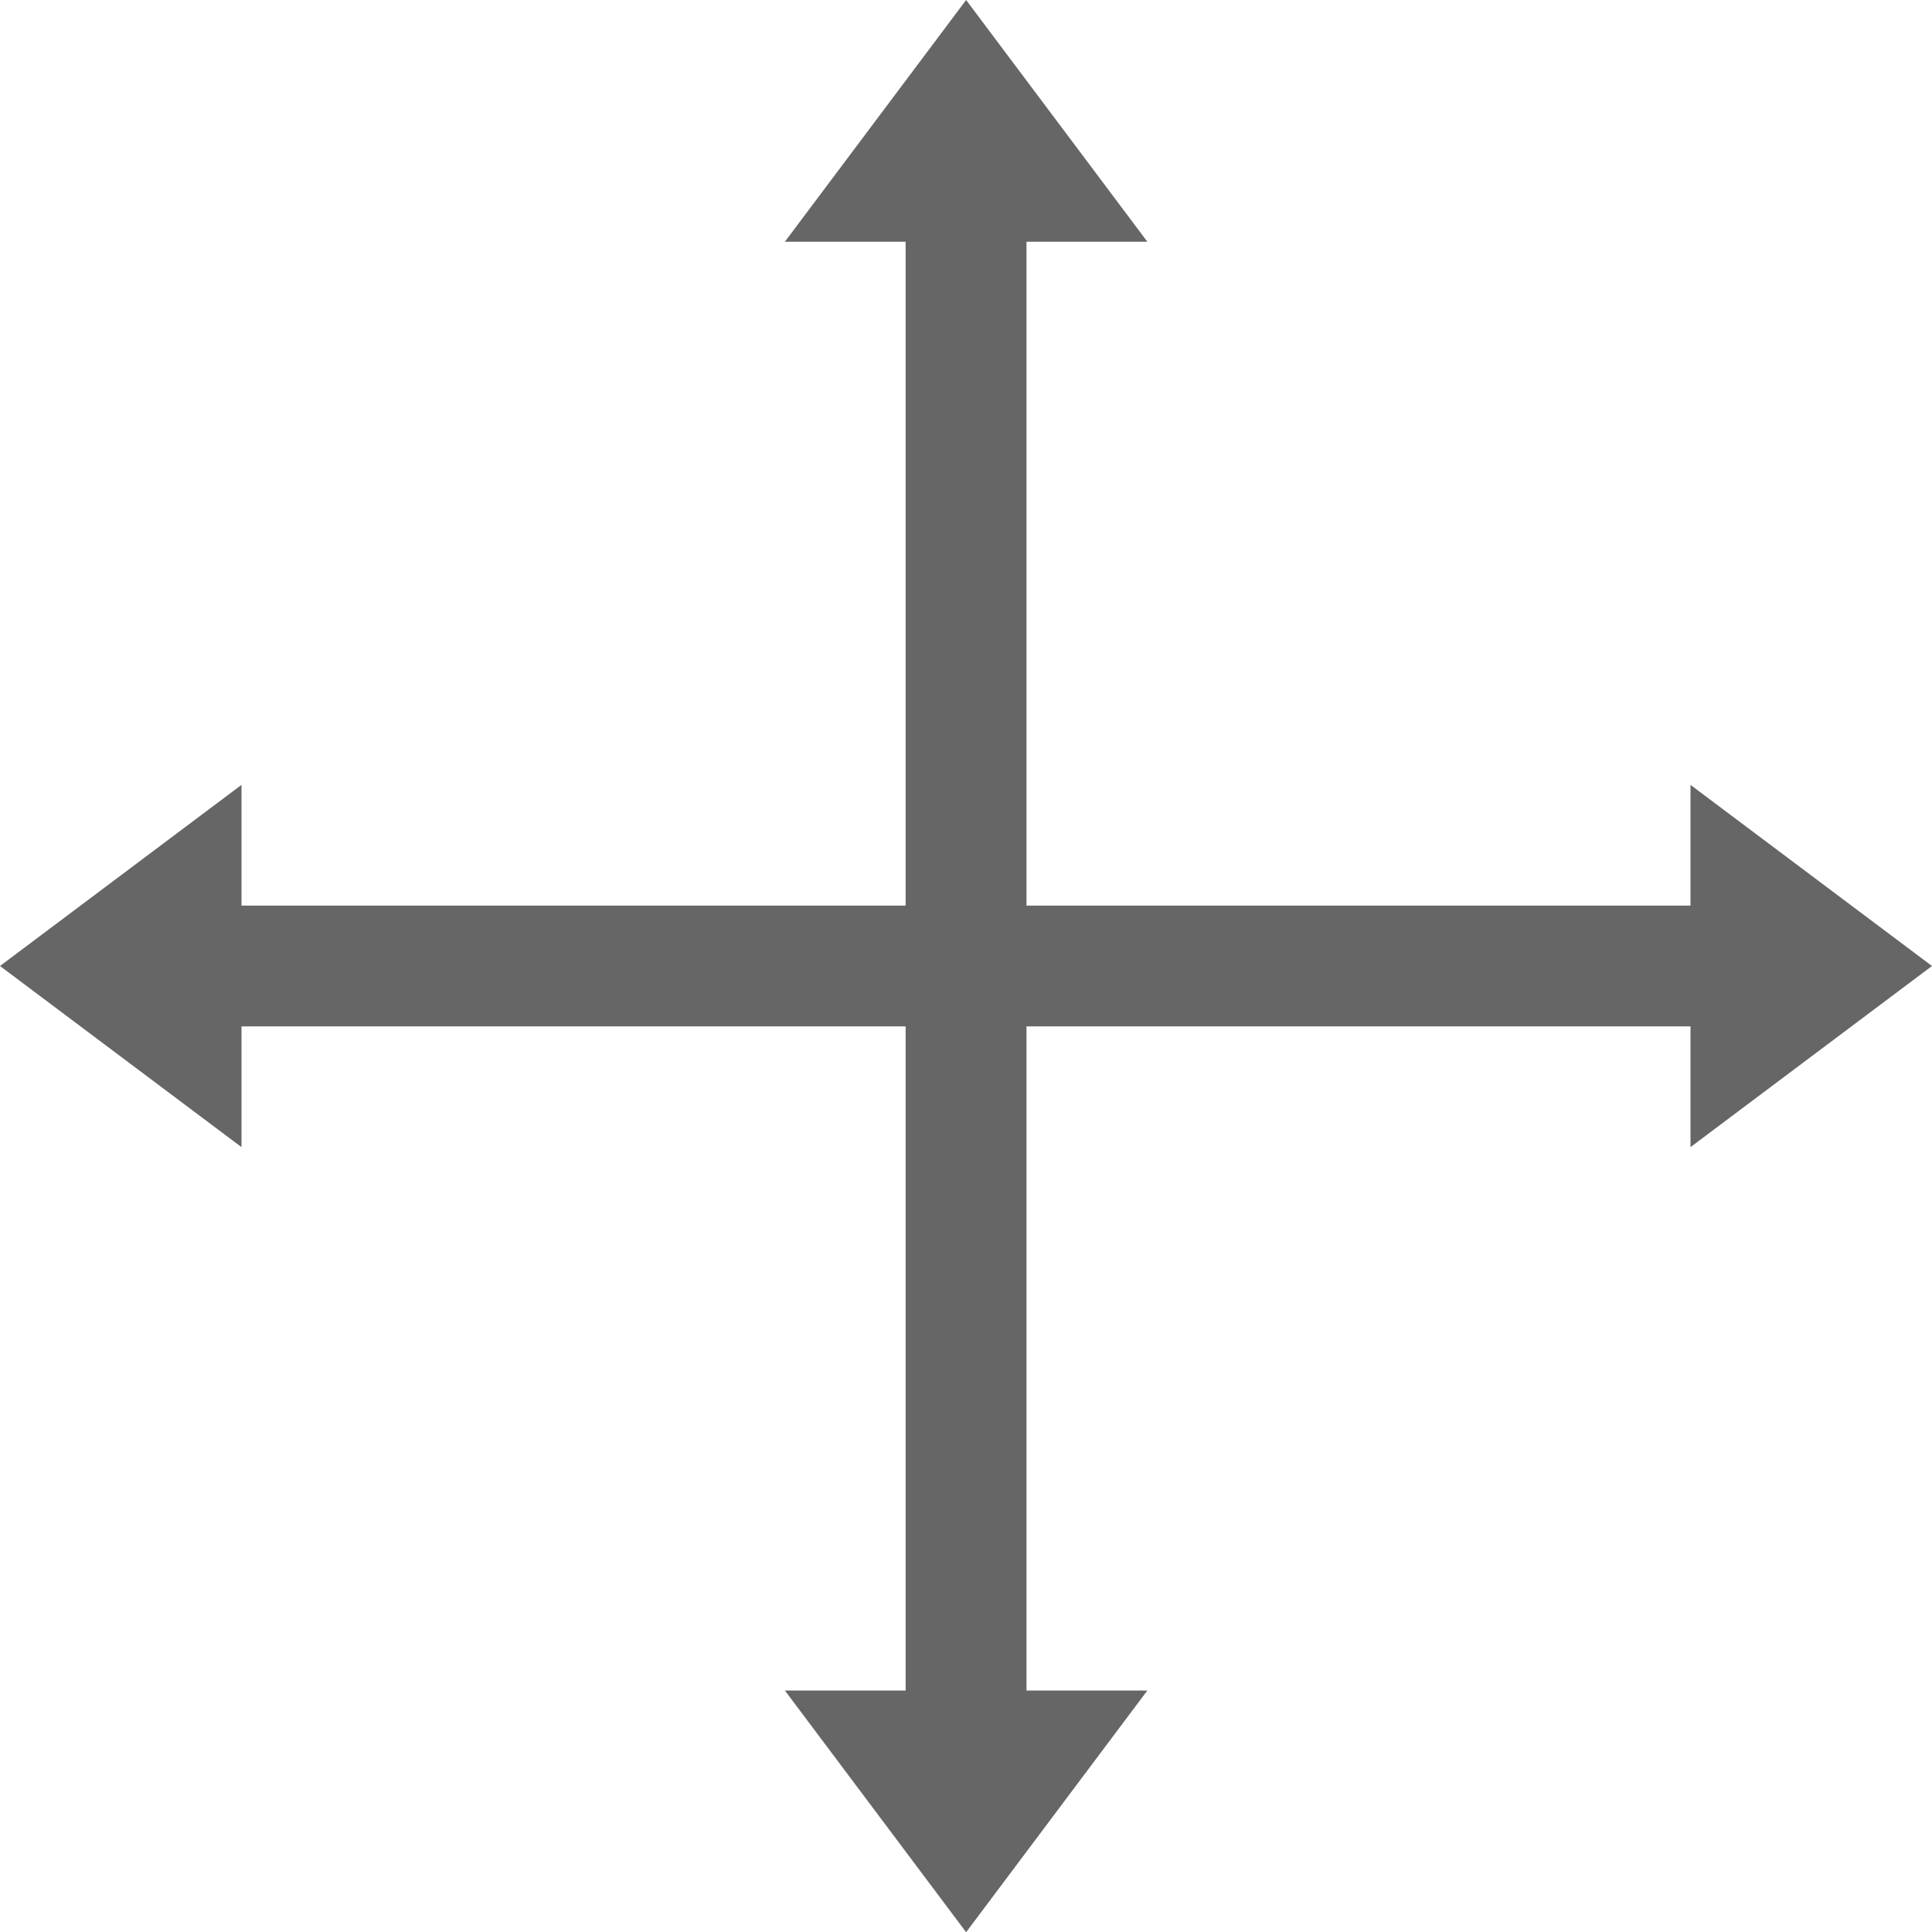 <?xml version="1.0" encoding="UTF-8"?>
<svg width="16px" height="16px" viewBox="0 0 16 16" version="1.1" xmlns="http://www.w3.org/2000/svg" xmlns:xlink="http://www.w3.org/1999/xlink">
    <!-- Generator: Sketch 50.2 (55047) - http://www.bohemiancoding.com/sketch -->
    <title>yidong_icon</title>
    <desc>Created with Sketch.</desc>
    <defs></defs>
    <g id="Symbols" stroke="none" stroke-width="1" fill="none" fill-rule="evenodd">
        <path d="M7.5,2.002 L6.5,2.002 L8.001,0 L9.502,2.002 L8.501,2.002 L8.501,7.5 L14,7.5 L14,6.5 L16,8 L14,9.5 L14,8.5 L8.501,8.5 L8.501,14 L9.502,14 L8.001,16.002 L6.5,14 L7.5,14 L7.5,8.5 L2,8.5 L2,9.5 L-6.66133815e-16,8 L2,6.5 L2,7.5 L7.5,7.5 L7.5,2.002 Z" id="Combined-Shape-Copy-7" fill="#666666"></path>
    </g>
</svg>